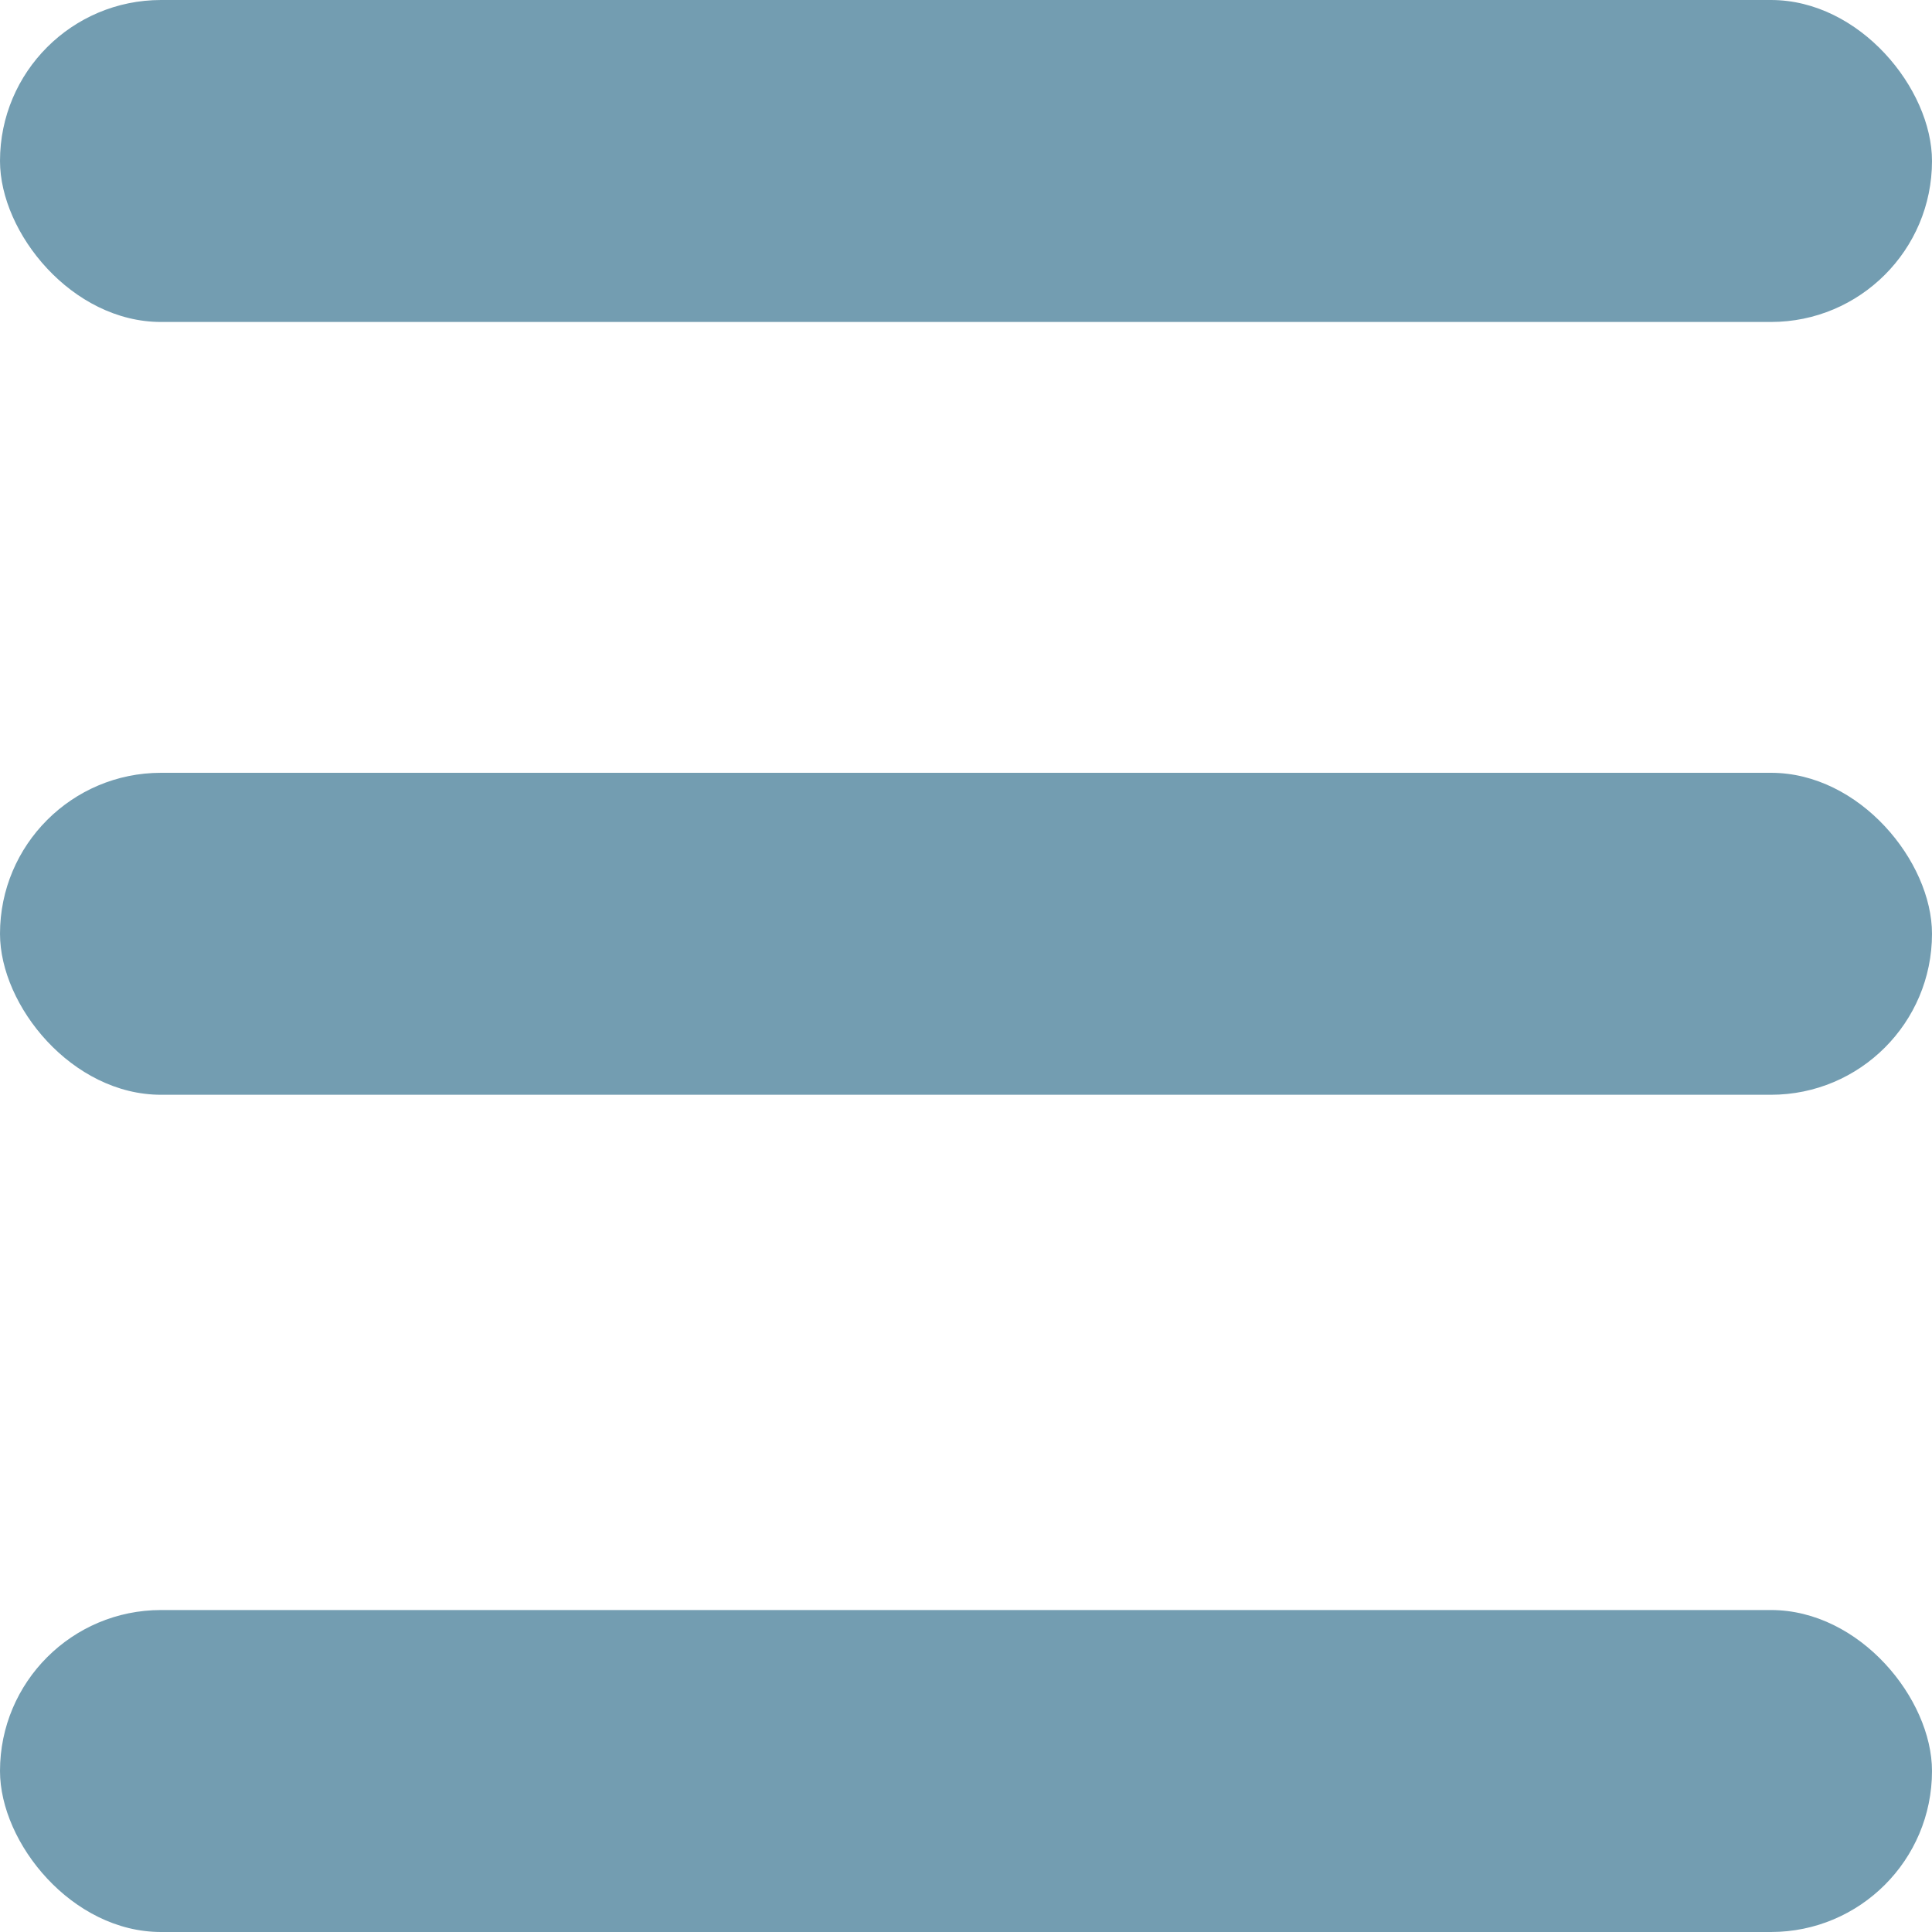 <svg width="20" height="20" viewBox="0 0 20 20" fill="none" xmlns="http://www.w3.org/2000/svg">
<rect y="8" width="20" height="3.333" rx="1.667" fill="#739DB1"/>
<rect y="16.667" width="20" height="3.333" rx="1.667" fill="#739DB1"/>
<rect width="20" height="3.333" rx="1.667" fill="#739DB1"/>
</svg>
